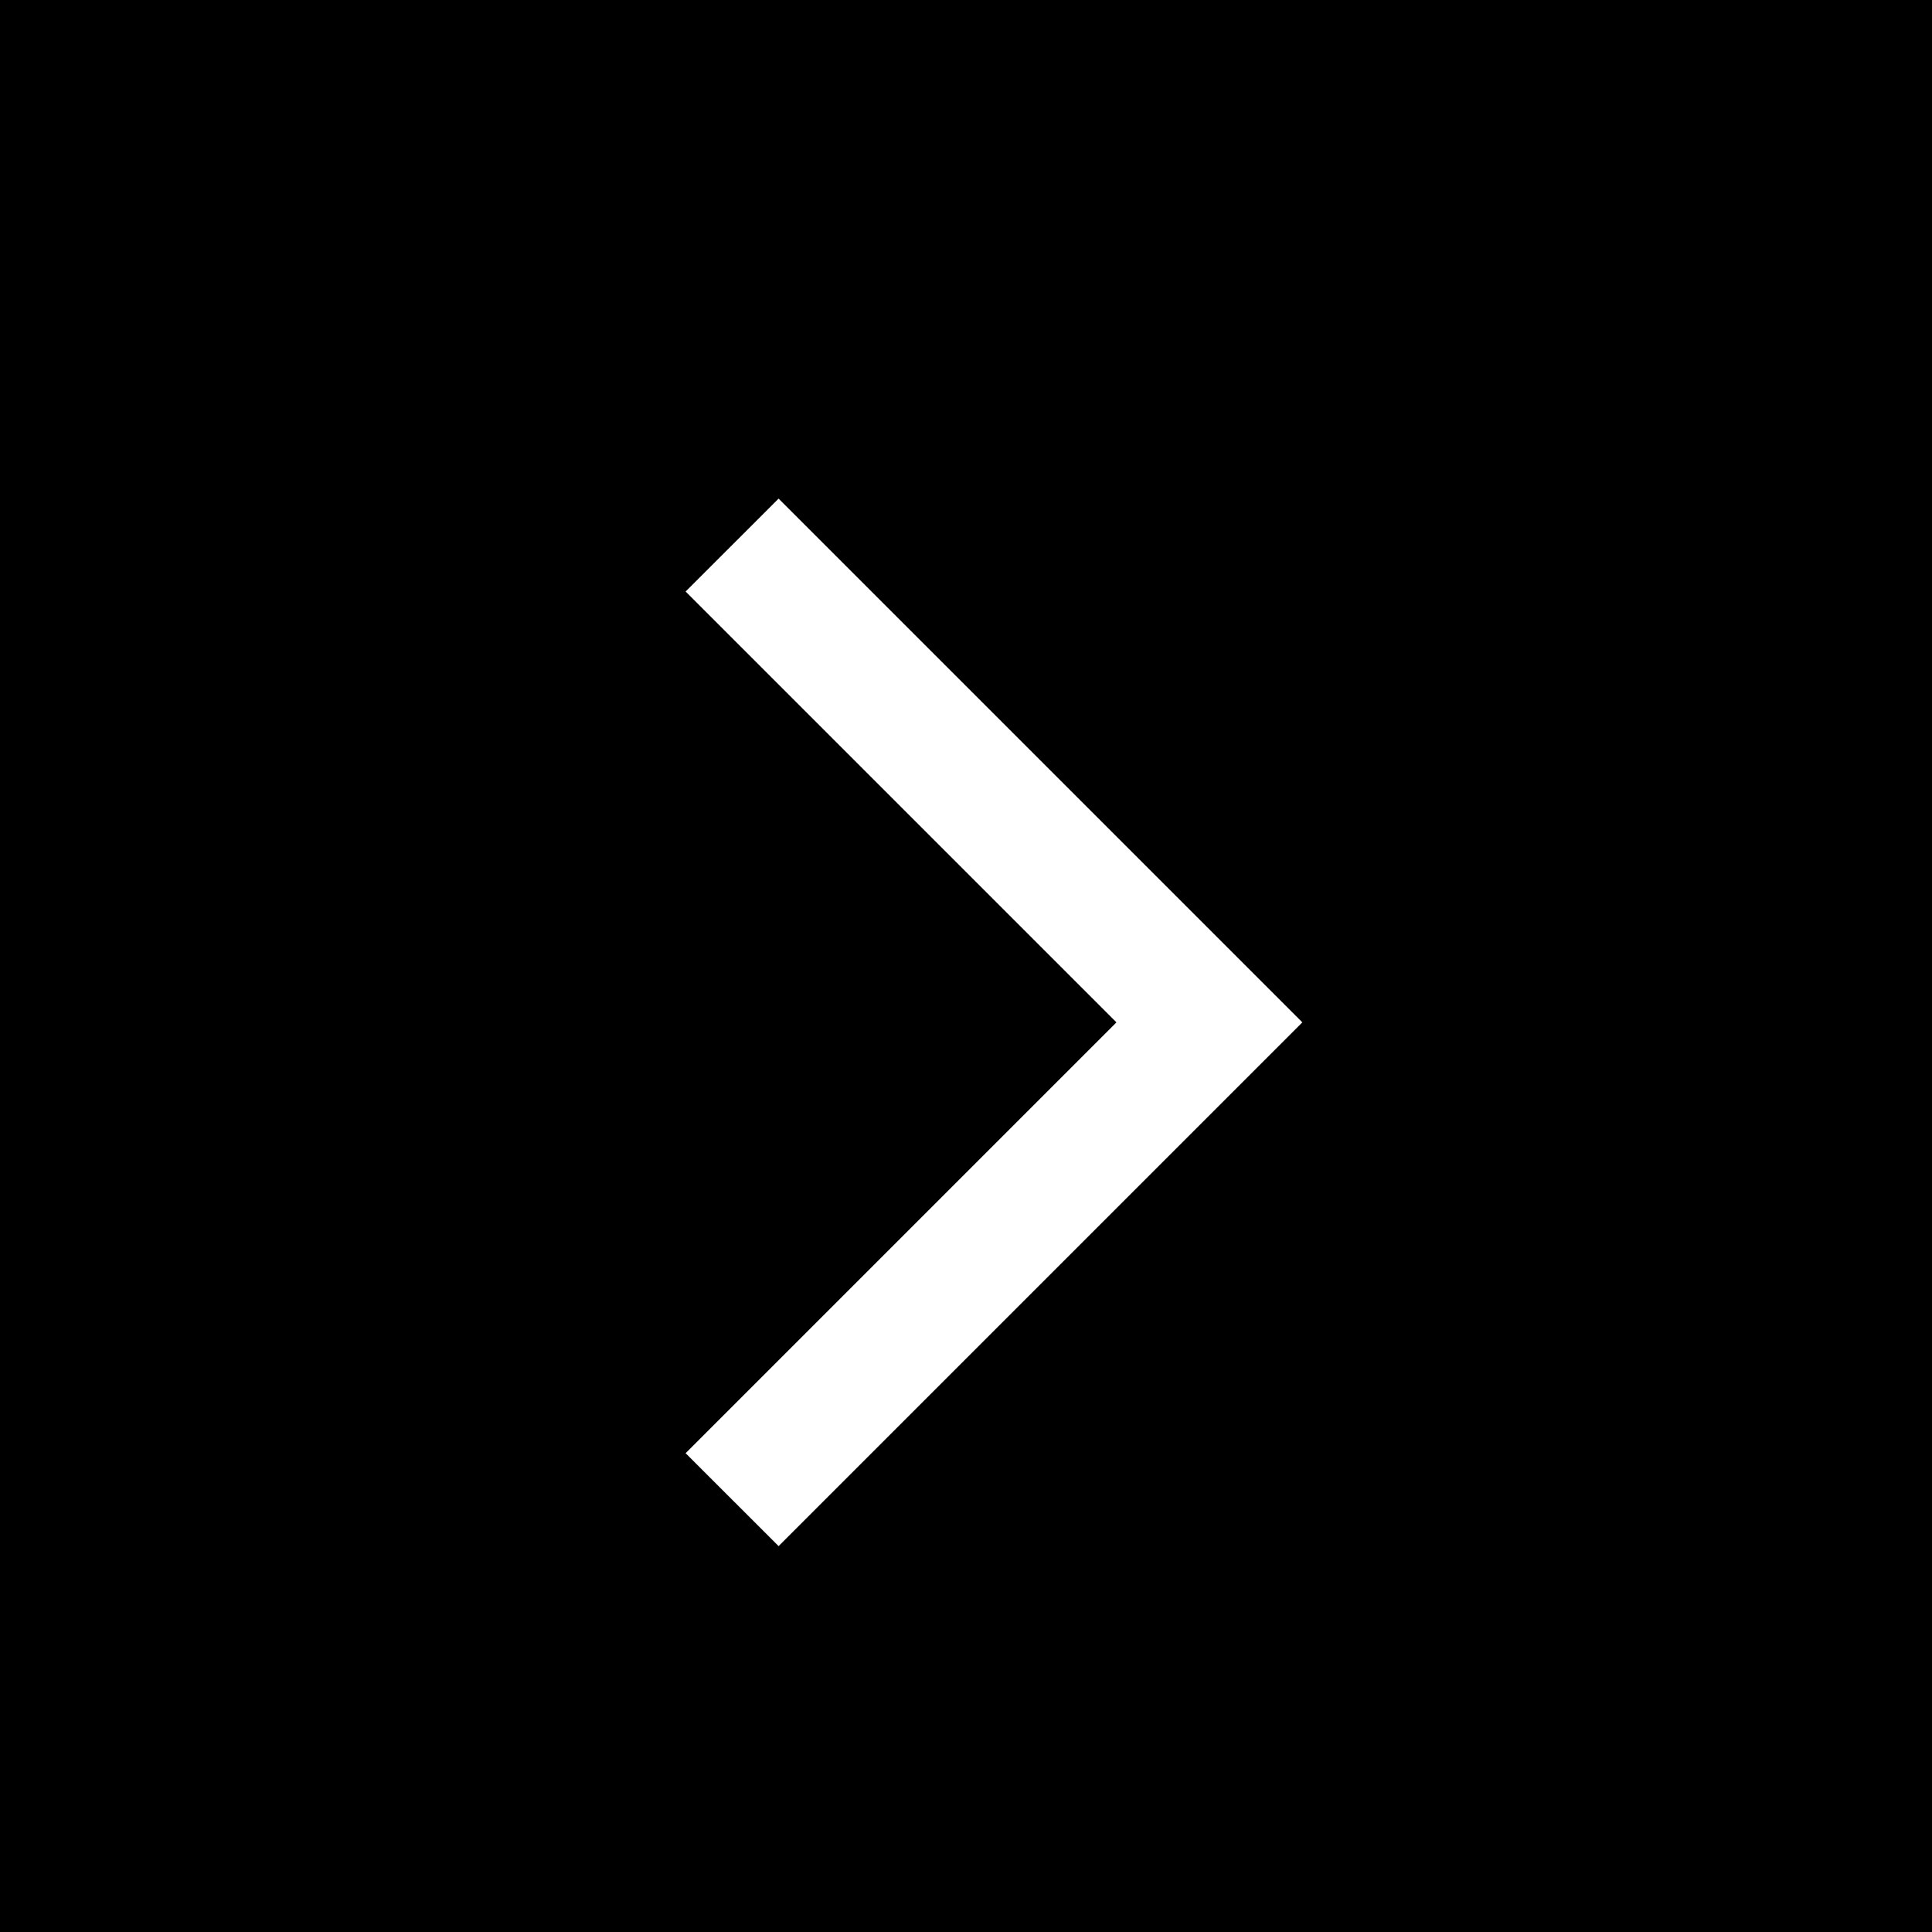 <svg width="23" height="23" viewBox="0 0 23 23" fill="none" xmlns="http://www.w3.org/2000/svg">
<rect width="23" height="23" fill="black"/>
<path d="M9.269 18.406L8.162 17.3L13.291 12.171L8.162 7.042L9.269 5.936L15.504 12.171L9.269 18.406Z" fill="white"/>
</svg>
